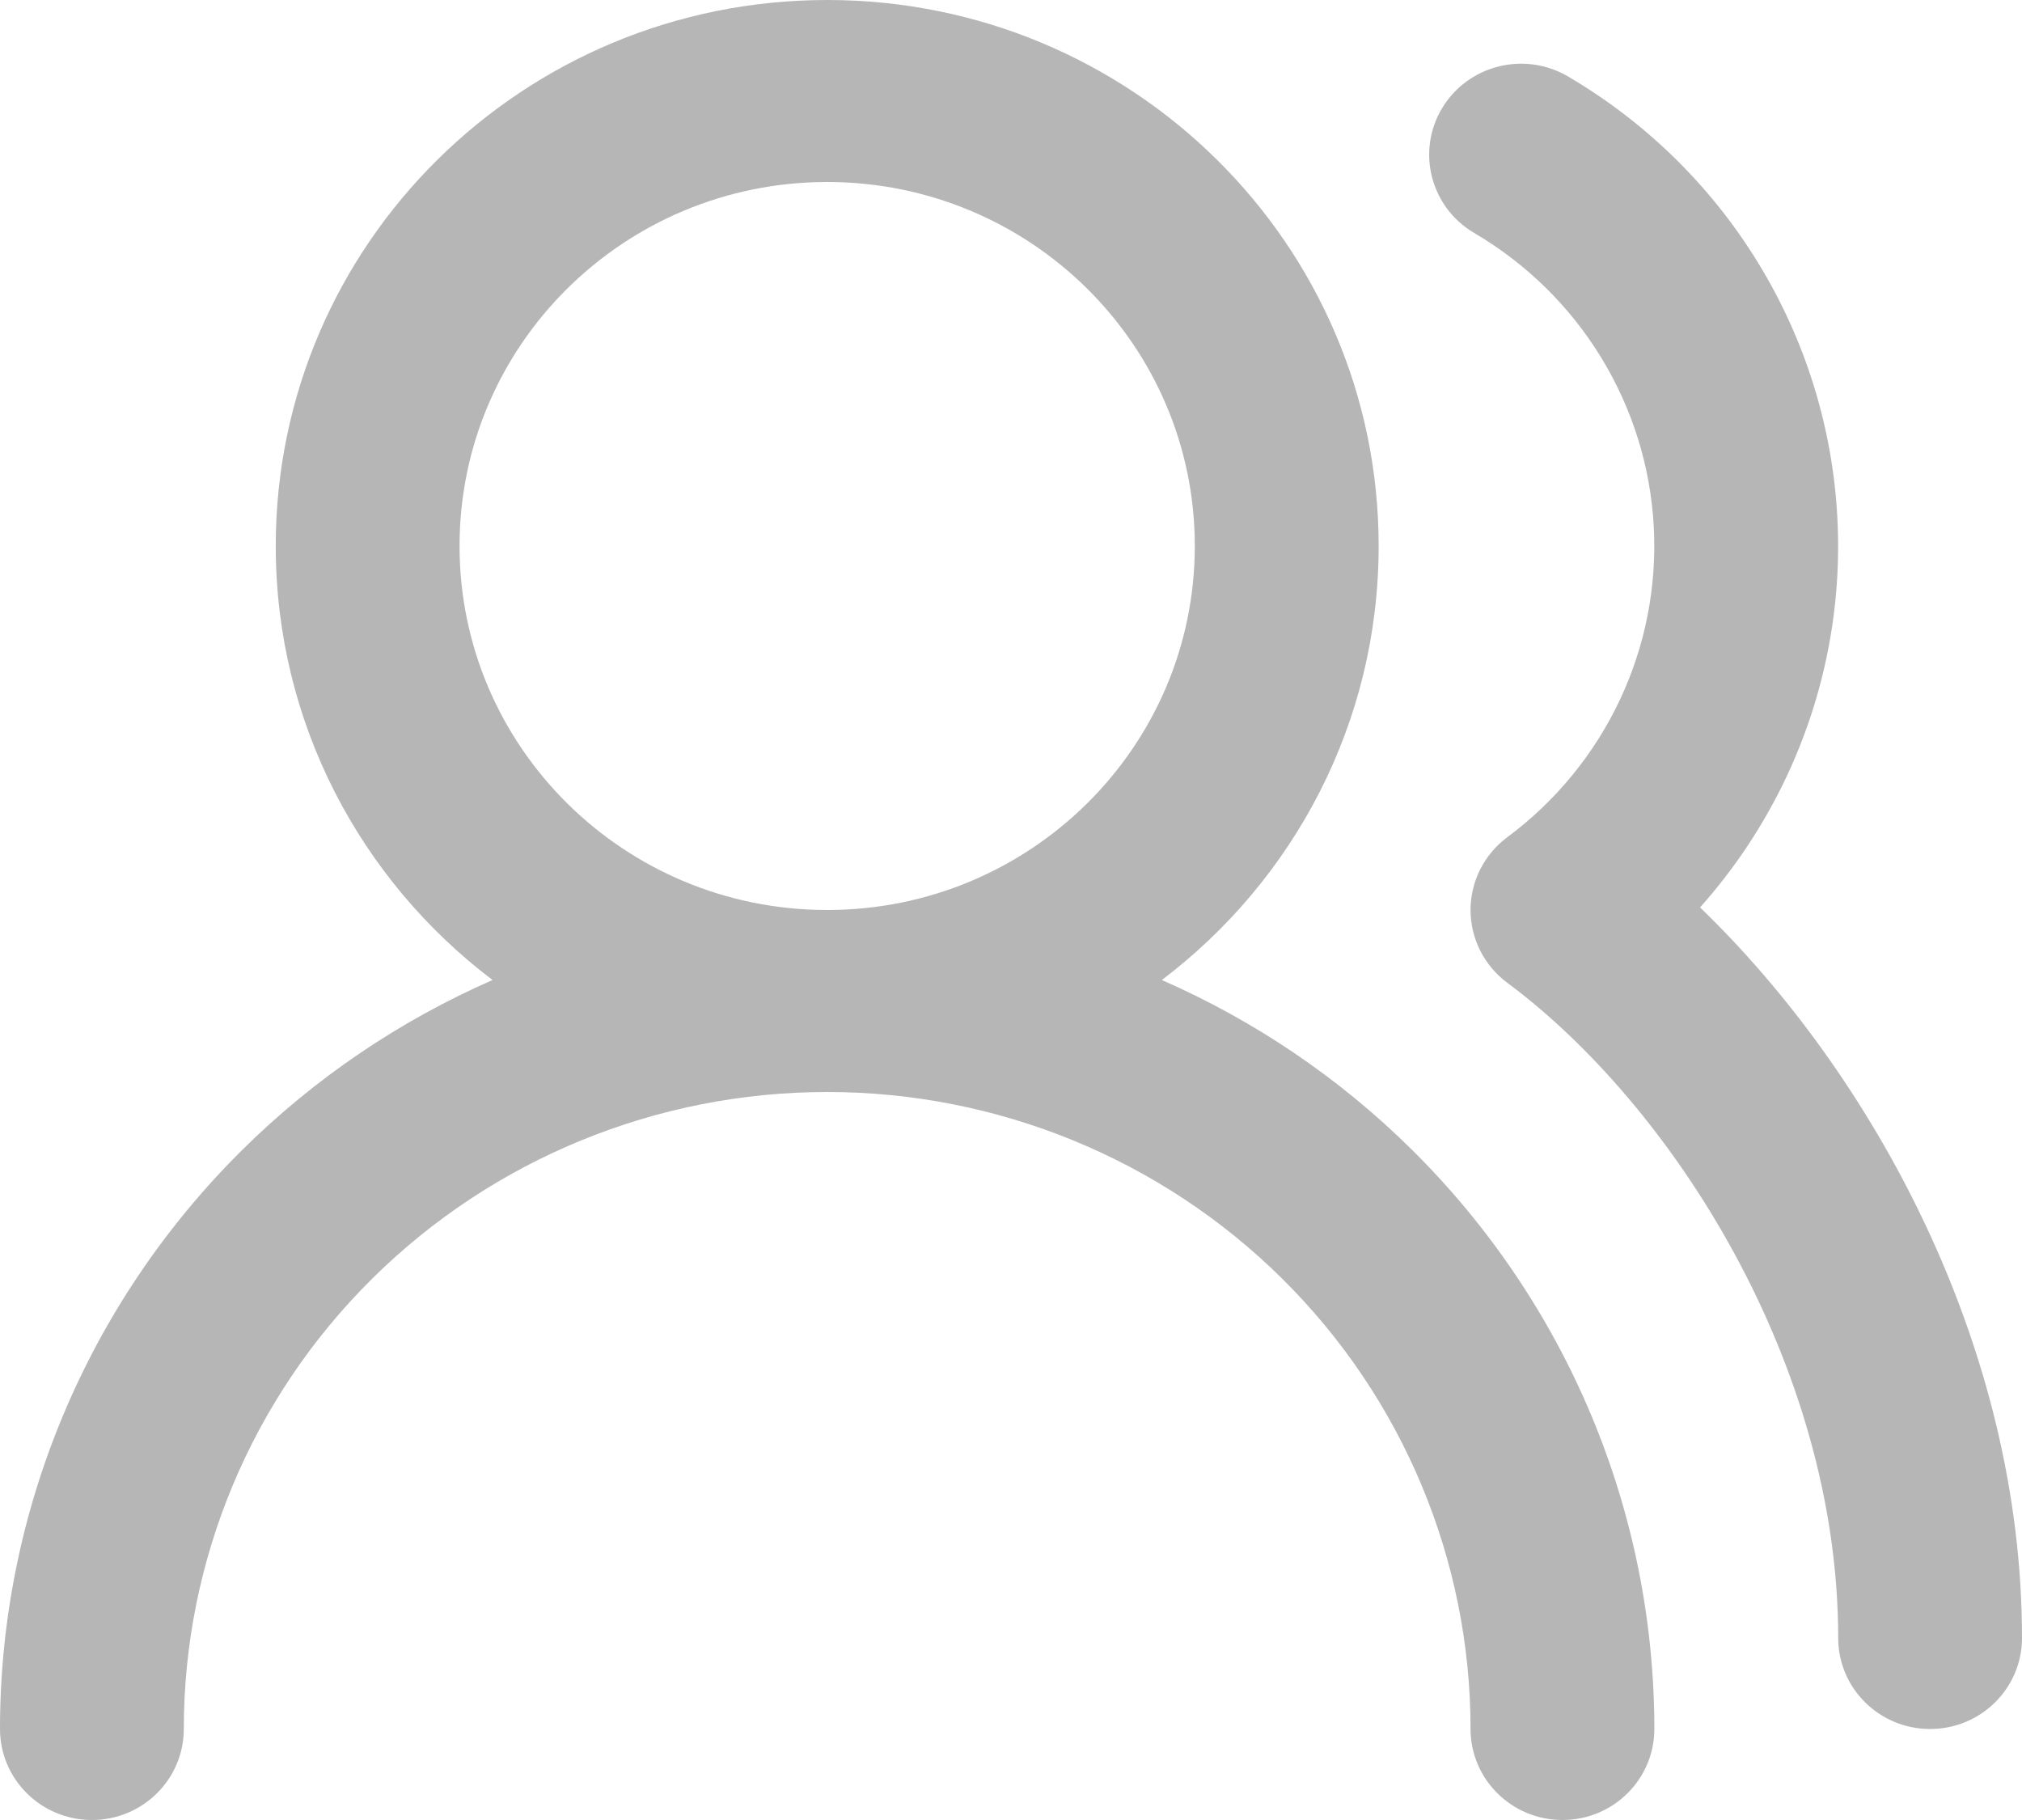 <svg width="40" height="36" viewBox="0 0 40 36" fill="none" xmlns="http://www.w3.org/2000/svg">
<path fill-rule="evenodd" clip-rule="evenodd" d="M16.364 3.6C12.347 3.6 9.091 6.824 9.091 10.8C9.091 14.776 12.347 18 16.364 18C20.38 18 23.636 14.776 23.636 10.8C23.636 6.824 20.38 3.6 16.364 3.6ZM22.984 19.385C25.591 17.411 27.273 14.3 27.273 10.8C27.273 4.835 22.389 0 16.364 0C10.339 0 5.455 4.835 5.455 10.8C5.455 14.3 7.136 17.411 9.744 19.385C7.916 20.186 6.234 21.318 4.793 22.745C1.724 25.783 0 29.904 0 34.2C0 35.194 0.814 36 1.818 36C2.822 36 3.636 35.194 3.636 34.2C3.636 30.858 4.977 27.653 7.364 25.291C9.751 22.927 12.988 21.6 16.364 21.6C19.739 21.6 22.976 22.927 25.363 25.291C27.75 27.653 29.091 30.858 29.091 34.2C29.091 35.194 29.905 36 30.909 36C31.913 36 32.727 35.194 32.727 34.2C32.727 29.904 31.003 25.783 27.934 22.745C26.494 21.318 24.812 20.186 22.984 19.385ZM28.527 2.142C29.039 1.287 30.155 1.005 31.018 1.512C32.561 2.417 33.854 3.685 34.783 5.204C35.712 6.722 36.249 8.444 36.346 10.216C36.444 11.989 36.098 13.758 35.34 15.367C34.896 16.308 34.32 17.177 33.631 17.949C37.034 21.231 40 26.601 40 32.4C40 33.394 39.186 34.2 38.182 34.2C37.178 34.2 36.364 33.394 36.364 32.4C36.364 26.981 33.066 21.851 29.818 19.44C29.36 19.1 29.091 18.567 29.091 18C29.091 17.434 29.36 16.9 29.818 16.56C30.774 15.85 31.539 14.917 32.044 13.845C32.55 12.772 32.78 11.593 32.715 10.411C32.651 9.229 32.293 8.082 31.673 7.069C31.054 6.057 30.192 5.212 29.163 4.608C28.3 4.101 28.015 2.997 28.527 2.142Z" fill="#B6B6B6"/>
</svg>
